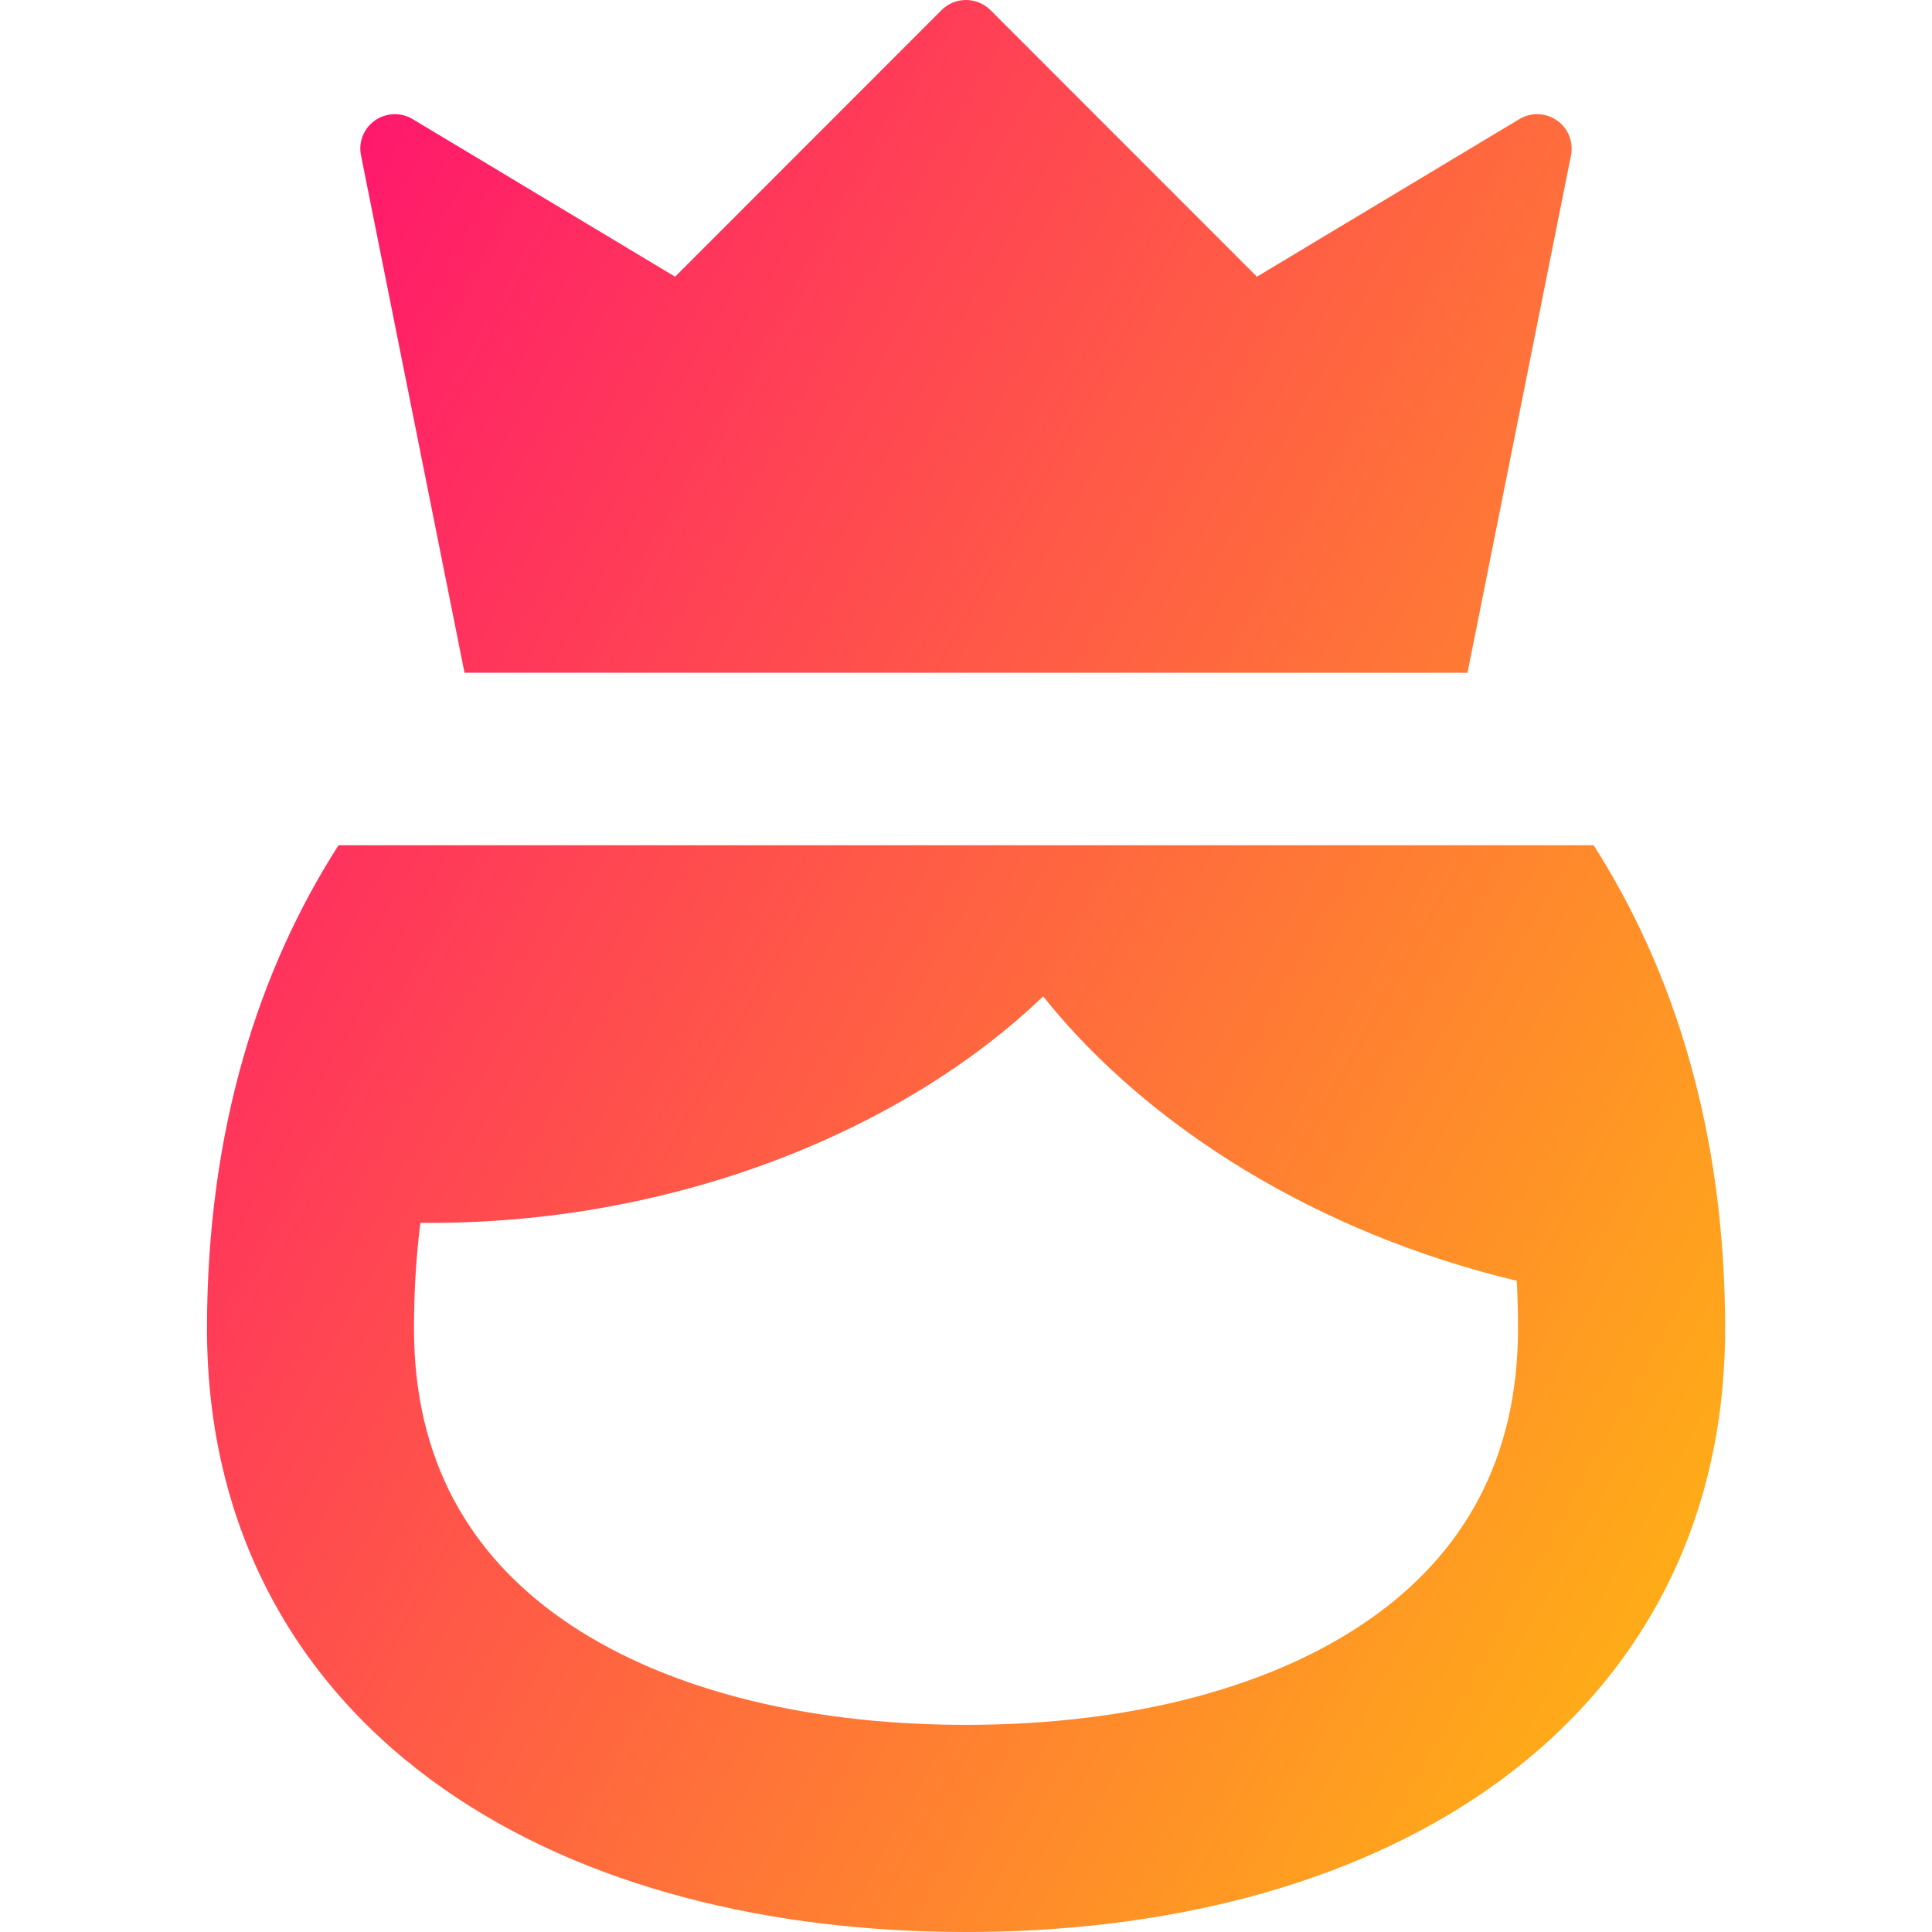<svg xmlns="http://www.w3.org/2000/svg" fill="none" viewBox="0 0 14 14" id="User-King-Crown--Streamline-Flex-Gradient.svg" height="14" width="14" stroke-width="1"><desc>User King Crown Streamline Icon: https://streamlinehq.com</desc><g id="user-king-crown--actions-crown-geometric-human-person-single-up-user"><path id="Union" fill="url(#paint0_linear_9371_8770)" fill-rule="evenodd" d="M7.177.073C7.13.026 7.066 0 7 0c-.066 0-.13.026-.177.073L4.892 2.005 2.99.863c-.085-.051-.192-.047-.273.01-.081.057-.121.156-.101.253l.75 3.749H10.634l.75-3.749c.019-.097-.02-.196-.101-.253-.081-.057-.188-.061-.273-.01L9.108 2.005 7.177.073ZM1.5 9.628c0-1.445.378-2.606.953-3.503h9.095c.574.898.953 2.061.953 3.503 0 1.464-.658 2.594-1.71 3.332C9.766 13.678 8.413 14 7 14s-2.766-.322-3.789-1.04C2.159 12.223 1.5 11.092 1.5 9.628Zm1.546-.766C3.016 9.103 3 9.358 3 9.628c0 .956.405 1.636 1.072 2.104.696.488 1.718.767 2.928.767 1.21 0 2.232-.279 2.928-.767C10.595 11.265 11 10.584 11 9.628c0-.118-.003-.234-.009-.347-1.438-.344-2.673-1.11-3.432-2.061-1.016.976-2.69 1.66-4.512 1.641Z" clip-rule="evenodd"></path></g><defs><linearGradient id="paint0_linear_9371_8770" x1="13.453" x2="-3.568" y1="16.965" y2="7.465" gradientUnits="userSpaceOnUse"><stop stop-color="#FFD600"></stop><stop offset="1" stop-color="#FF007A"></stop></linearGradient></defs></svg>